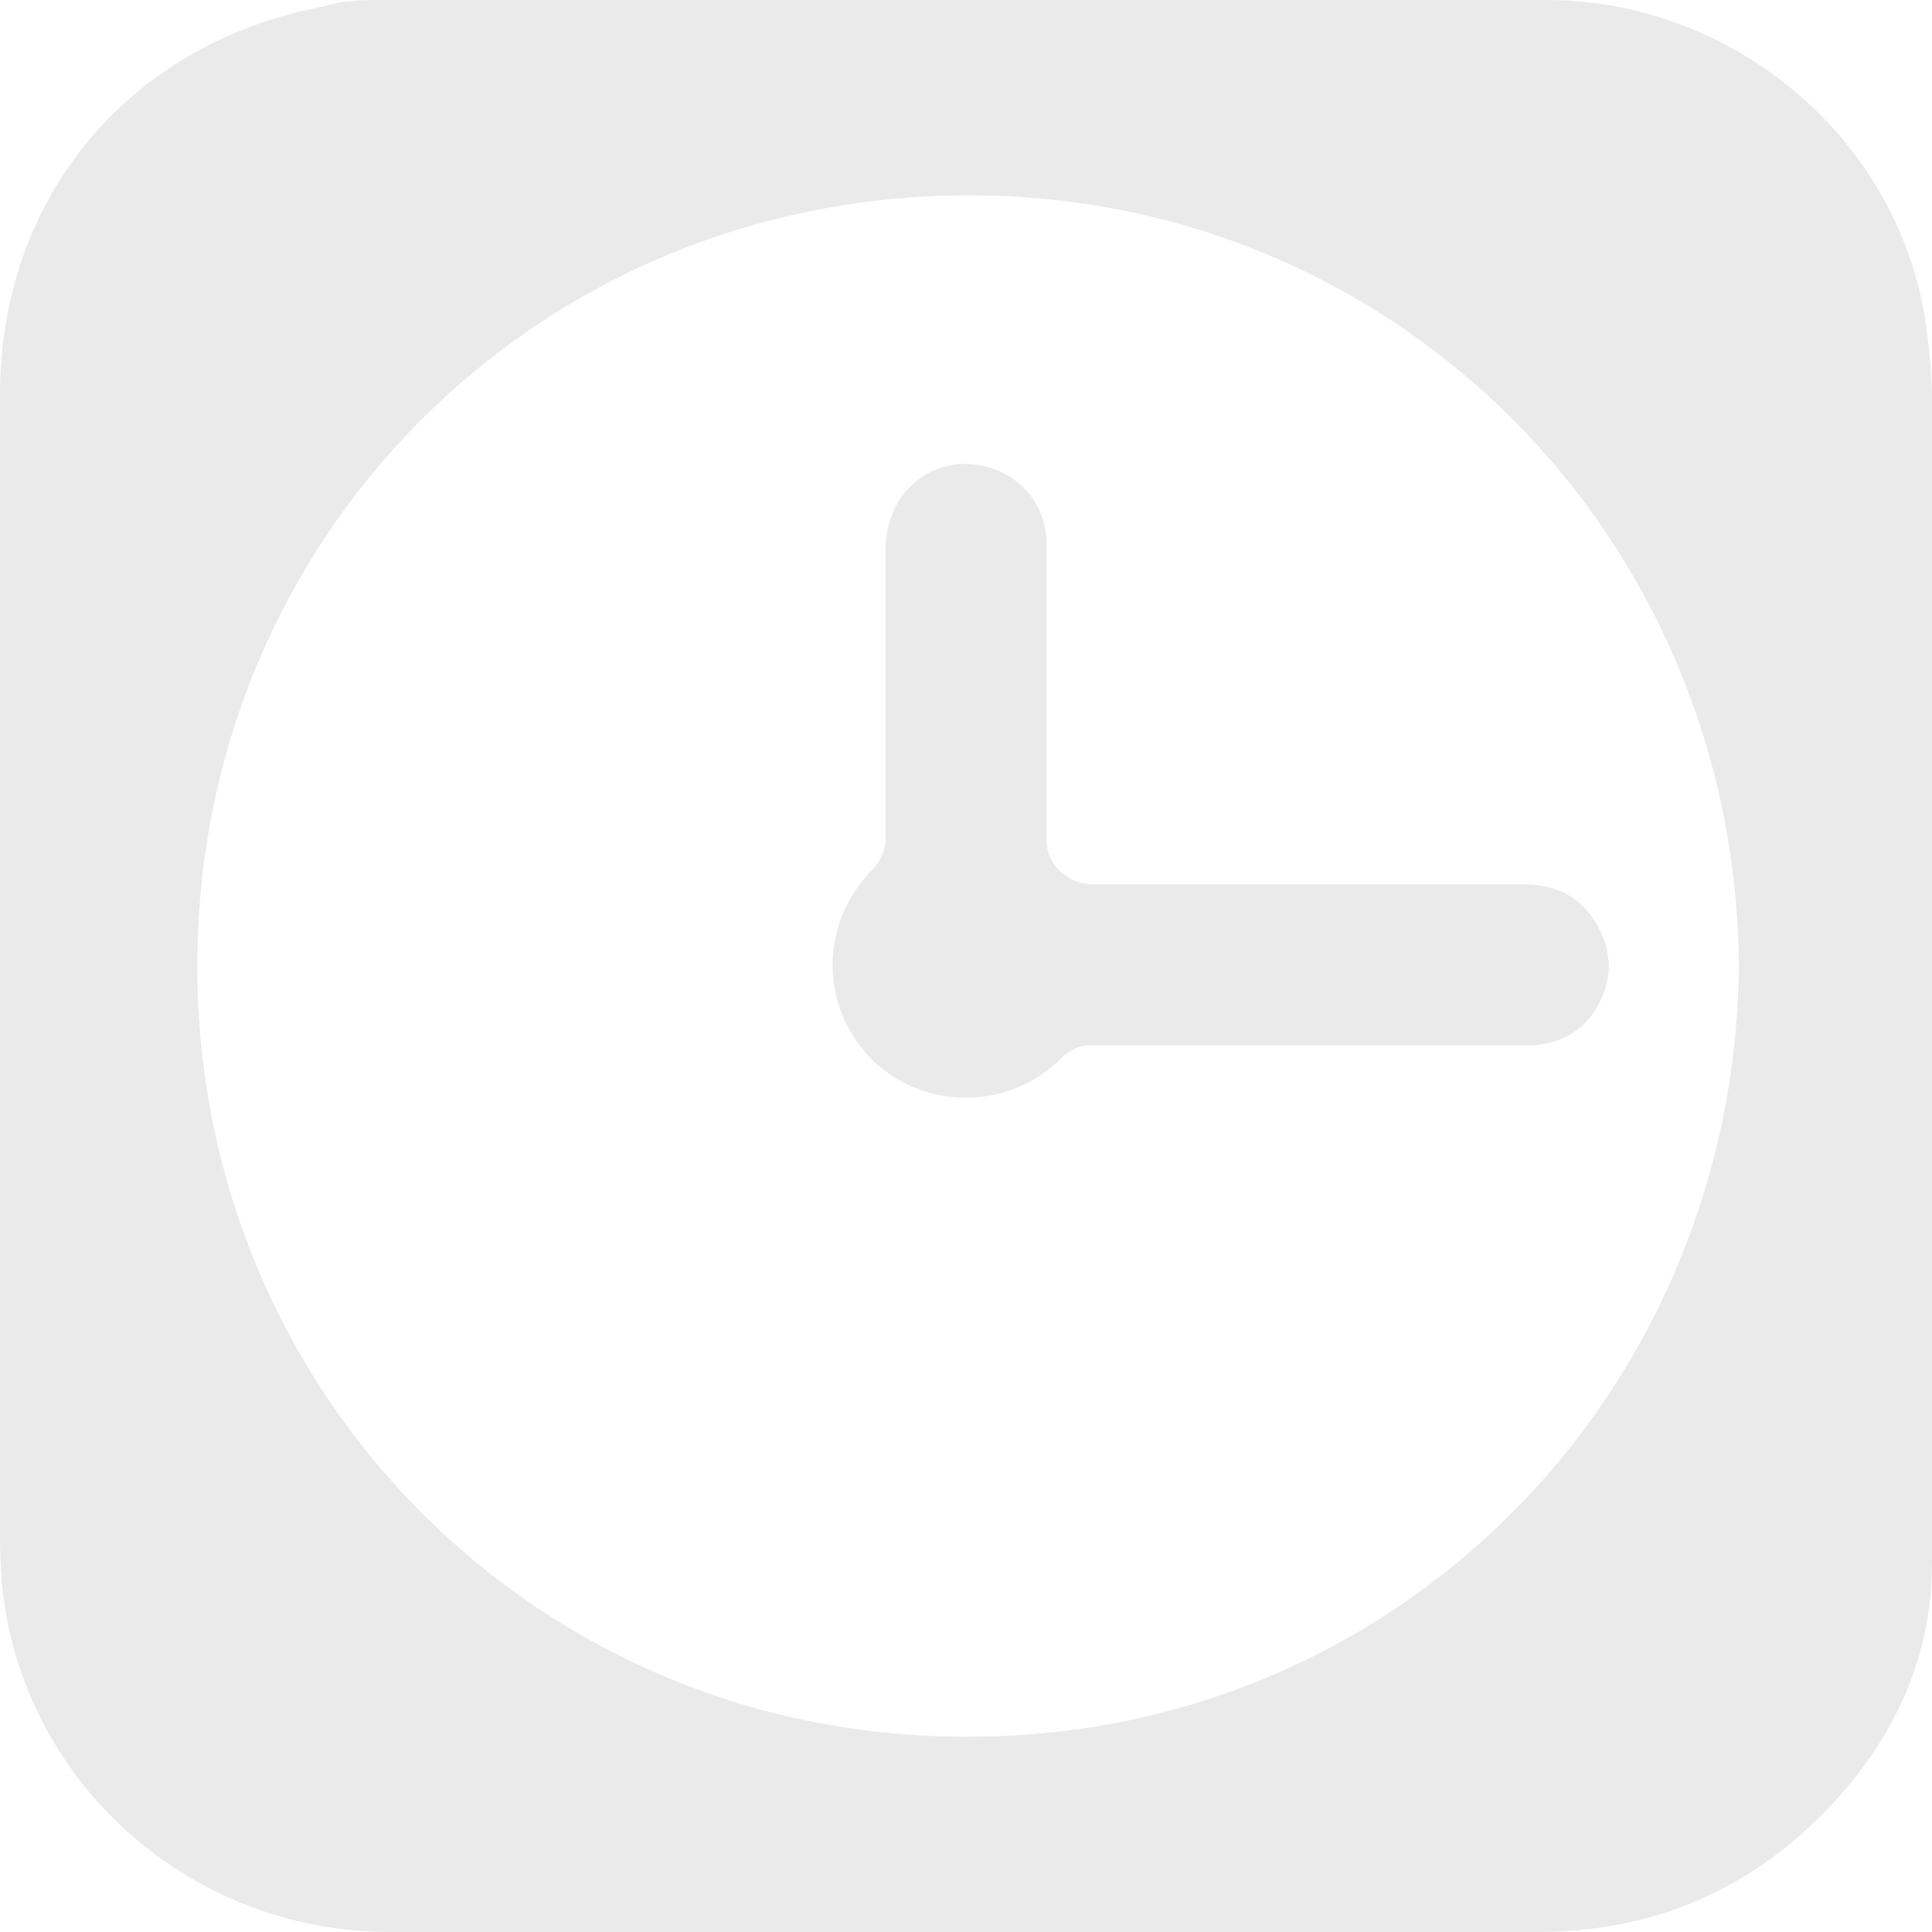 <svg width="21" height="21" viewBox="0 0 21 21" fill="none" xmlns="http://www.w3.org/2000/svg">
<path d="M16.805 0C18.832 1.311e-05 20.627 1.493 20.93 3.5C21.046 4.247 21 5.017 21 5.787V16.986C21 18.083 20.534 19.017 19.741 19.787C18.902 20.604 17.877 21 16.712 21H4.242C2.238 21 0.512 19.623 0.093 17.686C0.023 17.36 1.74119e-05 17.034 0 16.707V4.293C0 2.146 1.399 0.467 3.52 0.07C3.729 0 3.962 0 4.195 0H16.805ZM10.535 2.123C5.827 2.123 2.121 5.857 2.145 10.547C2.168 15.19 5.874 18.9 10.535 18.877C15.193 18.877 18.849 15.149 18.901 10.511C18.872 5.85 15.192 2.123 10.535 2.123ZM9.626 5.974C9.626 5.32 10.185 4.9 10.768 5.087C11.14 5.204 11.374 5.53 11.374 5.903V9.123C11.374 9.403 11.607 9.613 11.887 9.613H16.571C16.944 9.613 17.224 9.777 17.387 10.104C17.55 10.43 17.504 10.734 17.317 11.014C17.154 11.247 16.898 11.363 16.595 11.363H11.84C11.747 11.363 11.63 11.41 11.56 11.479C11.001 12.063 10.069 12.086 9.486 11.526C8.904 10.943 8.904 10.034 9.486 9.45C9.556 9.38 9.626 9.24 9.626 9.146V5.974Z" fill="#EAEAEA"/>
</svg>
